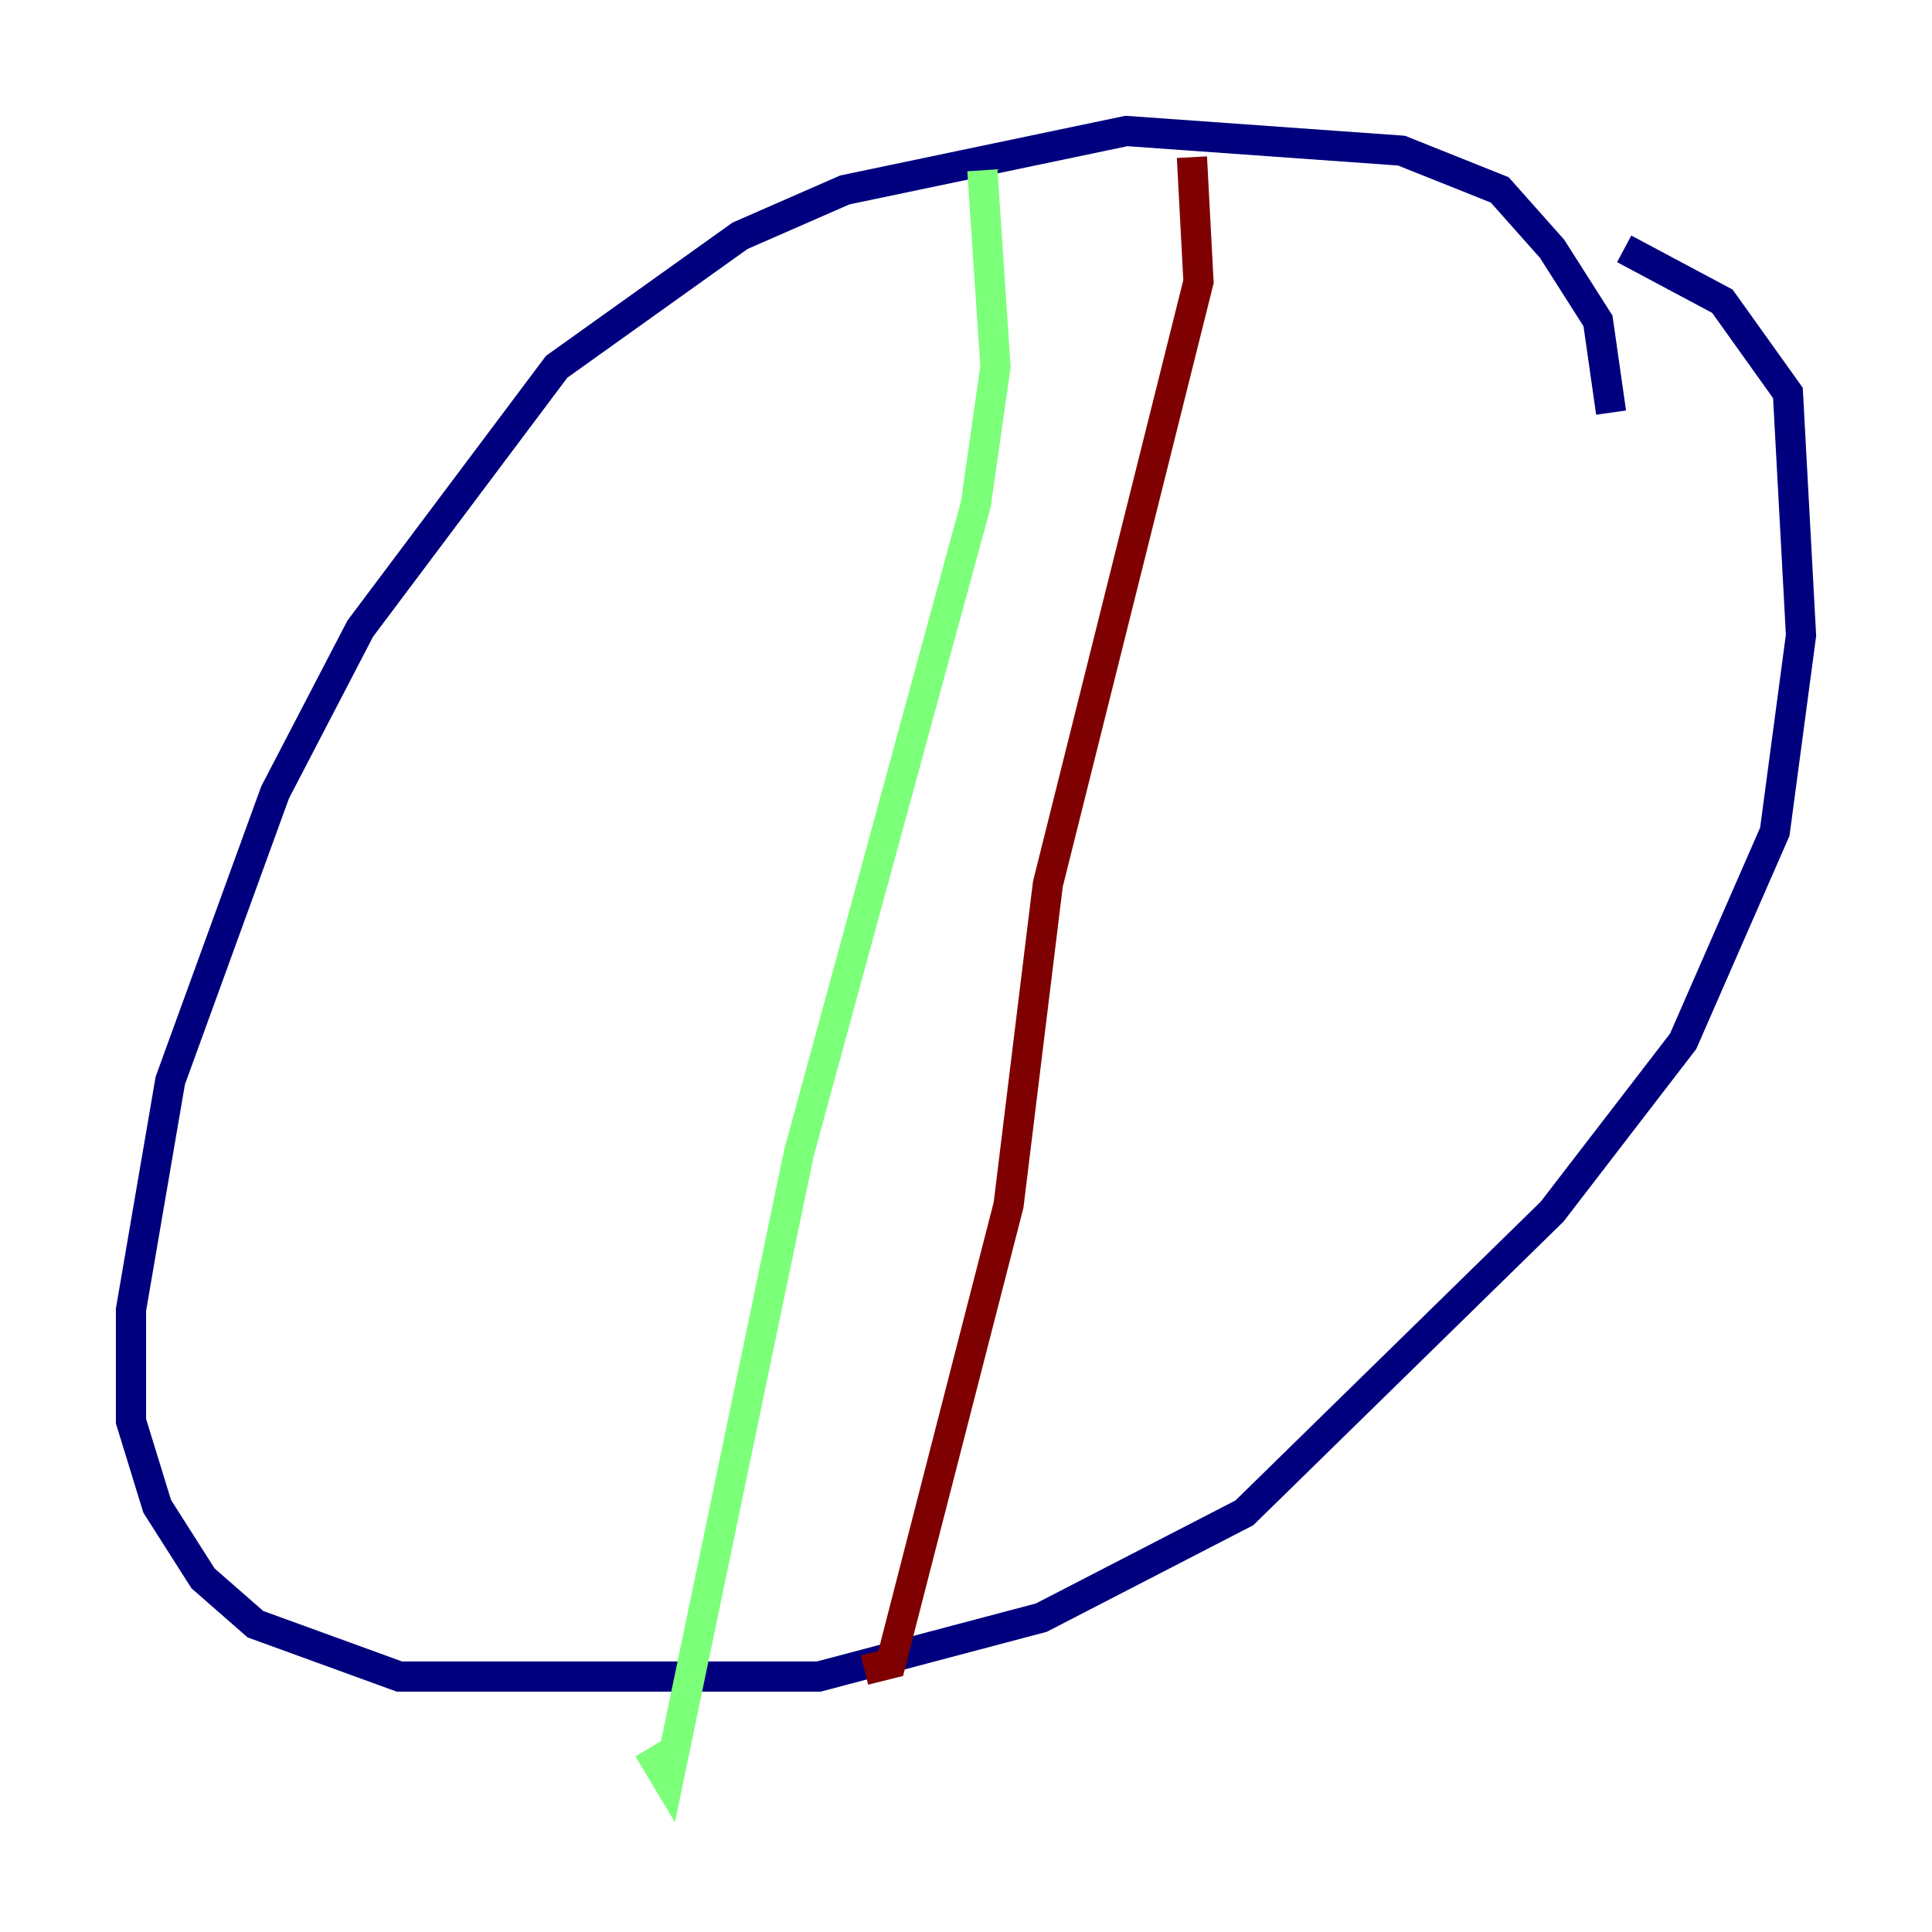 <?xml version="1.0" encoding="utf-8" ?>
<svg baseProfile="tiny" height="128" version="1.2" viewBox="0,0,128,128" width="128" xmlns="http://www.w3.org/2000/svg" xmlns:ev="http://www.w3.org/2001/xml-events" xmlns:xlink="http://www.w3.org/1999/xlink"><defs /><polyline fill="none" points="106.739,27.336 105.871,21.261 102.834,16.488 99.363,12.583 92.854,9.98 74.63,8.678 55.973,12.583 49.031,15.62 36.881,24.298 23.864,41.654 18.224,52.502 11.281,71.593 8.678,86.78 8.678,94.156 10.414,99.797 13.451,104.57 16.922,107.607 26.468,111.078 54.237,111.078 68.99,107.173 82.441,100.231 102.834,80.271 111.512,68.99 117.586,55.105 119.322,42.088 118.454,26.034 114.115,19.959 107.607,16.488" stroke="#00007f" stroke-width="2" /><polyline fill="none" points="65.085,11.281 65.953,24.298 64.651,33.41 52.936,76.366 44.258,118.02 42.956,115.851" stroke="#7cff79" stroke-width="2" /><polyline fill="none" points="78.969,10.414 79.403,18.658 69.424,58.576 66.82,79.837 59.01,110.21 57.275,110.644" stroke="#7f0000" stroke-width="2" /></svg>